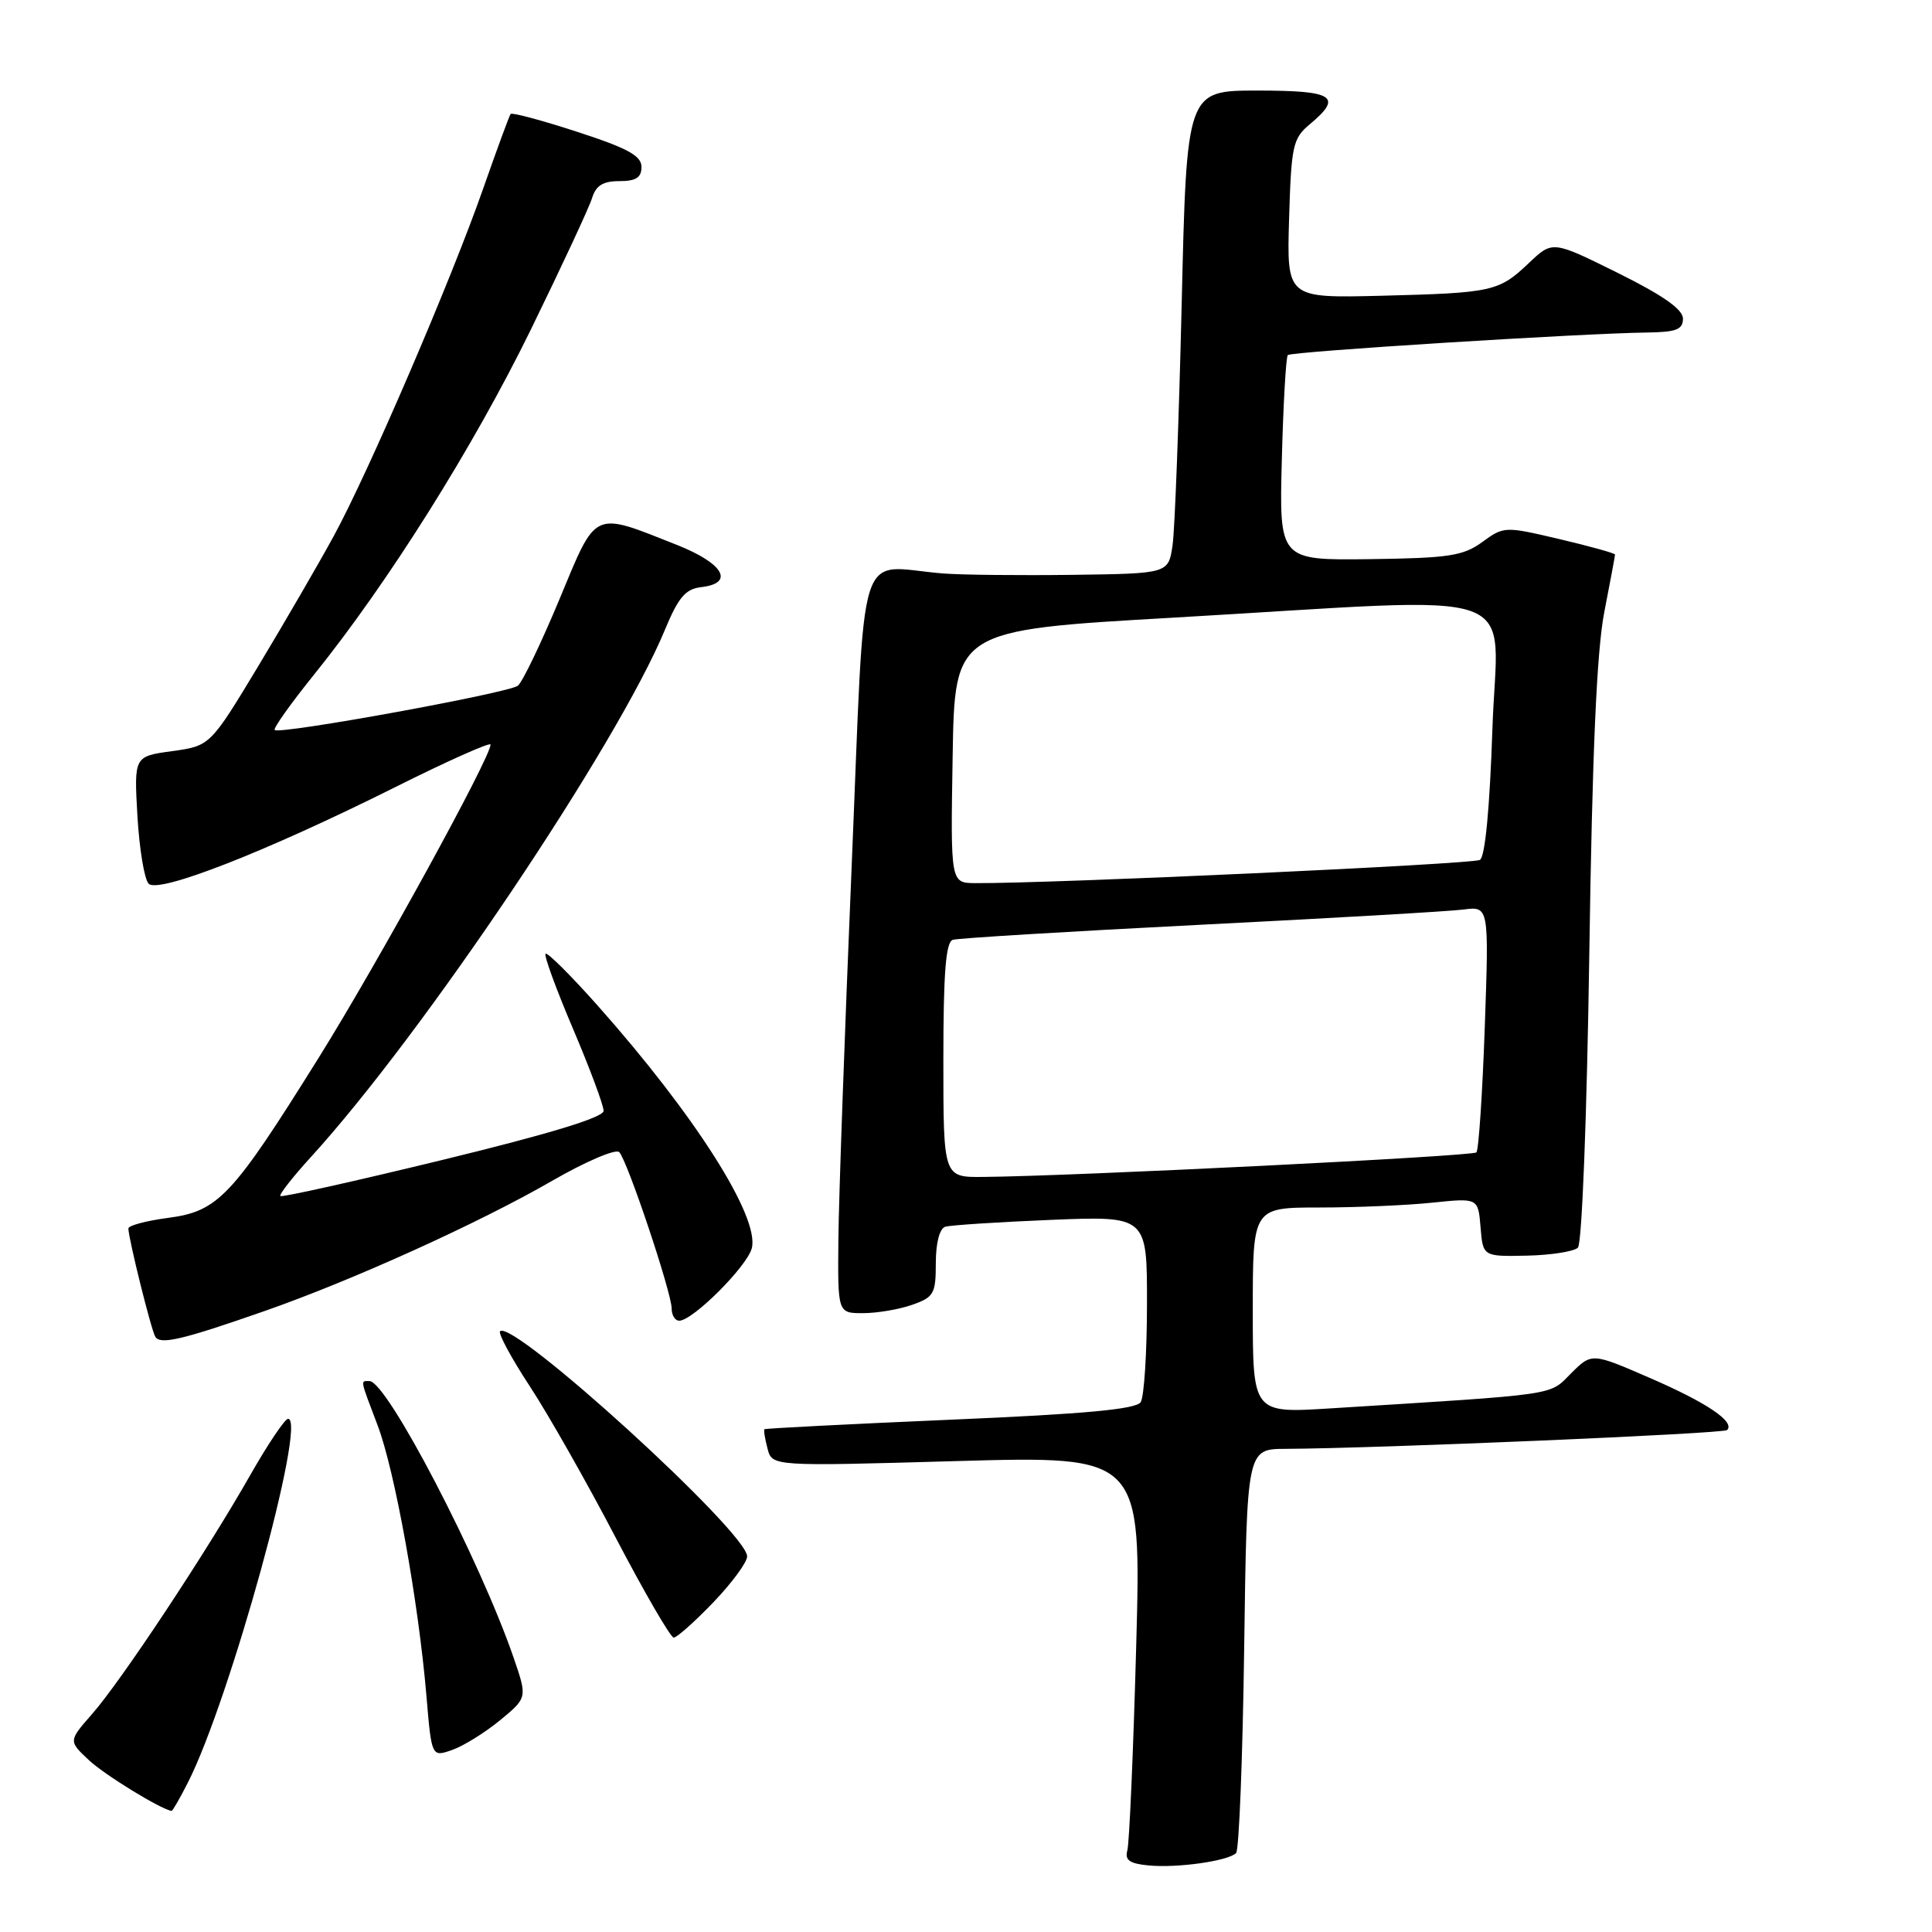 <?xml version="1.0" encoding="UTF-8" standalone="no"?>
<!DOCTYPE svg PUBLIC "-//W3C//DTD SVG 1.1//EN" "http://www.w3.org/Graphics/SVG/1.1/DTD/svg11.dtd" >
<svg xmlns="http://www.w3.org/2000/svg" xmlns:xlink="http://www.w3.org/1999/xlink" version="1.1" viewBox="0 0 256 256">
 <g >
 <path fill="currentColor"
d=" M 163.79 245.54 C 164.18 245.15 164.66 232.95 164.86 218.42 C 165.22 192.00 165.22 192.00 170.36 191.98 C 182.59 191.92 228.36 189.97 228.85 189.49 C 229.93 188.40 226.19 185.87 218.65 182.60 C 210.92 179.24 210.92 179.24 208.17 181.98 C 205.20 184.95 206.96 184.70 176.25 186.62 C 166.00 187.26 166.00 187.26 166.00 173.63 C 166.00 160.00 166.00 160.00 174.85 160.00 C 179.72 160.00 186.44 159.71 189.78 159.36 C 195.86 158.73 195.86 158.73 196.18 162.61 C 196.50 166.50 196.50 166.50 202.32 166.38 C 205.52 166.31 208.57 165.83 209.08 165.32 C 209.62 164.78 210.27 148.02 210.59 126.44 C 210.98 99.80 211.57 86.31 212.57 81.14 C 213.36 77.10 214.00 73.65 214.00 73.48 C 214.00 73.31 210.70 72.39 206.66 71.44 C 199.40 69.73 199.28 69.73 196.41 71.82 C 193.87 73.67 191.98 73.95 181.50 74.09 C 169.50 74.24 169.50 74.24 169.85 60.87 C 170.04 53.52 170.40 47.30 170.64 47.05 C 171.08 46.58 209.62 44.17 218.25 44.06 C 222.11 44.01 223.00 43.67 223.00 42.22 C 223.00 40.99 220.36 39.14 214.36 36.16 C 205.72 31.88 205.72 31.88 202.61 34.83 C 198.59 38.64 197.83 38.81 183.00 39.19 C 170.50 39.50 170.50 39.50 170.81 29.00 C 171.10 19.28 171.30 18.35 173.56 16.46 C 177.97 12.78 176.77 12.00 166.62 12.00 C 157.24 12.00 157.24 12.00 156.58 40.25 C 156.21 55.79 155.67 70.19 155.37 72.25 C 154.82 76.00 154.82 76.00 142.16 76.17 C 135.20 76.26 127.47 76.18 125.00 75.99 C 113.29 75.07 114.71 70.50 112.84 115.00 C 111.93 136.72 111.14 158.89 111.09 164.25 C 111.00 174.00 111.00 174.00 114.35 174.00 C 116.19 174.00 119.12 173.51 120.85 172.90 C 123.74 171.89 124.00 171.44 124.00 167.37 C 124.00 164.70 124.50 162.78 125.25 162.55 C 125.94 162.34 132.24 161.93 139.25 161.64 C 152.00 161.12 152.00 161.12 151.98 172.81 C 151.98 179.24 151.60 185.08 151.15 185.79 C 150.55 186.73 143.82 187.36 125.92 188.12 C 112.49 188.70 101.41 189.27 101.29 189.38 C 101.17 189.49 101.36 190.65 101.70 191.94 C 102.31 194.30 102.31 194.30 126.78 193.60 C 151.24 192.91 151.24 192.91 150.55 218.20 C 150.17 232.12 149.64 244.26 149.38 245.18 C 149.02 246.48 149.67 246.94 152.20 247.18 C 155.99 247.55 162.74 246.59 163.79 245.54 Z  M 24.89 236.21 C 30.44 225.33 40.73 188.00 38.17 188.00 C 37.75 188.00 35.46 191.40 33.10 195.56 C 27.32 205.72 16.05 222.74 12.19 227.13 C 9.07 230.69 9.07 230.69 11.78 233.23 C 13.87 235.18 21.14 239.65 22.73 239.96 C 22.86 239.98 23.83 238.30 24.89 236.21 Z  M 66.25 227.95 C 69.88 224.96 69.88 224.96 68.06 219.66 C 63.56 206.60 51.27 183.00 48.96 183.00 C 47.74 183.00 47.66 182.61 50.03 188.85 C 52.31 194.83 55.45 212.25 56.50 224.66 C 57.19 232.83 57.19 232.83 59.91 231.88 C 61.40 231.36 64.25 229.59 66.25 227.95 Z  M 94.52 212.32 C 96.98 209.75 99.00 207.01 99.00 206.23 C 99.00 203.03 67.94 174.73 66.26 176.40 C 65.99 176.68 67.76 179.97 70.21 183.70 C 72.66 187.44 77.78 196.46 81.58 203.74 C 85.39 211.02 88.85 216.98 89.27 216.99 C 89.69 216.99 92.05 214.89 94.52 212.32 Z  M 35.00 173.74 C 46.62 169.69 63.45 162.07 73.15 156.47 C 77.59 153.91 81.59 152.20 82.05 152.66 C 83.12 153.74 89.00 171.29 89.00 173.40 C 89.00 174.28 89.45 175.00 90.00 175.00 C 91.80 175.00 99.01 167.79 99.62 165.39 C 100.66 161.24 92.09 147.76 79.18 133.23 C 75.62 129.23 72.52 126.14 72.29 126.38 C 72.06 126.61 73.70 131.09 75.94 136.35 C 78.17 141.60 79.99 146.48 79.98 147.20 C 79.97 148.06 72.79 150.25 58.73 153.67 C 47.06 156.51 37.35 158.68 37.15 158.48 C 36.96 158.29 38.78 155.96 41.19 153.32 C 56.00 137.10 81.80 98.68 88.11 83.44 C 89.89 79.15 90.83 78.04 92.91 77.80 C 97.38 77.28 95.89 74.67 89.76 72.23 C 78.43 67.74 79.11 67.43 74.12 79.43 C 71.70 85.23 69.23 90.38 68.62 90.86 C 67.40 91.83 37.03 97.36 36.40 96.73 C 36.18 96.52 38.52 93.23 41.59 89.42 C 51.45 77.18 62.68 59.31 70.32 43.71 C 74.41 35.34 78.07 27.49 78.45 26.25 C 78.96 24.58 79.90 24.00 82.07 24.00 C 84.27 24.00 85.00 23.53 85.00 22.12 C 85.00 20.64 83.17 19.64 76.49 17.47 C 71.80 15.94 67.83 14.88 67.66 15.10 C 67.49 15.32 65.85 19.77 64.02 25.00 C 59.78 37.12 48.84 62.56 44.24 71.00 C 42.29 74.58 37.81 82.30 34.28 88.17 C 27.85 98.83 27.85 98.83 22.80 99.53 C 17.76 100.22 17.76 100.22 18.21 108.15 C 18.47 112.51 19.13 116.53 19.70 117.10 C 21.02 118.42 35.21 112.87 52.25 104.36 C 59.26 100.85 65.00 98.29 65.00 98.66 C 65.00 100.38 50.04 127.64 42.22 140.17 C 30.73 158.58 28.93 160.50 22.25 161.38 C 19.36 161.76 17.01 162.39 17.01 162.78 C 17.04 164.19 20.04 176.26 20.58 177.13 C 21.25 178.21 24.12 177.54 35.00 173.74 Z  M 125.00 140.47 C 125.00 128.93 125.32 124.83 126.25 124.53 C 126.94 124.31 141.68 123.42 159.00 122.54 C 176.32 121.67 192.03 120.76 193.90 120.52 C 197.30 120.08 197.30 120.08 196.74 136.11 C 196.43 144.93 195.93 152.40 195.63 152.70 C 195.12 153.21 142.16 155.85 130.25 155.95 C 125.00 156.00 125.00 156.00 125.00 140.47 Z  M 126.23 100.25 C 126.50 83.50 126.50 83.50 155.50 81.84 C 203.45 79.08 198.38 77.31 197.75 96.63 C 197.40 107.06 196.79 113.51 196.10 113.94 C 195.18 114.51 139.37 117.08 129.23 117.02 C 125.95 117.00 125.95 117.00 126.23 100.25 Z "/>
</g>
</svg>